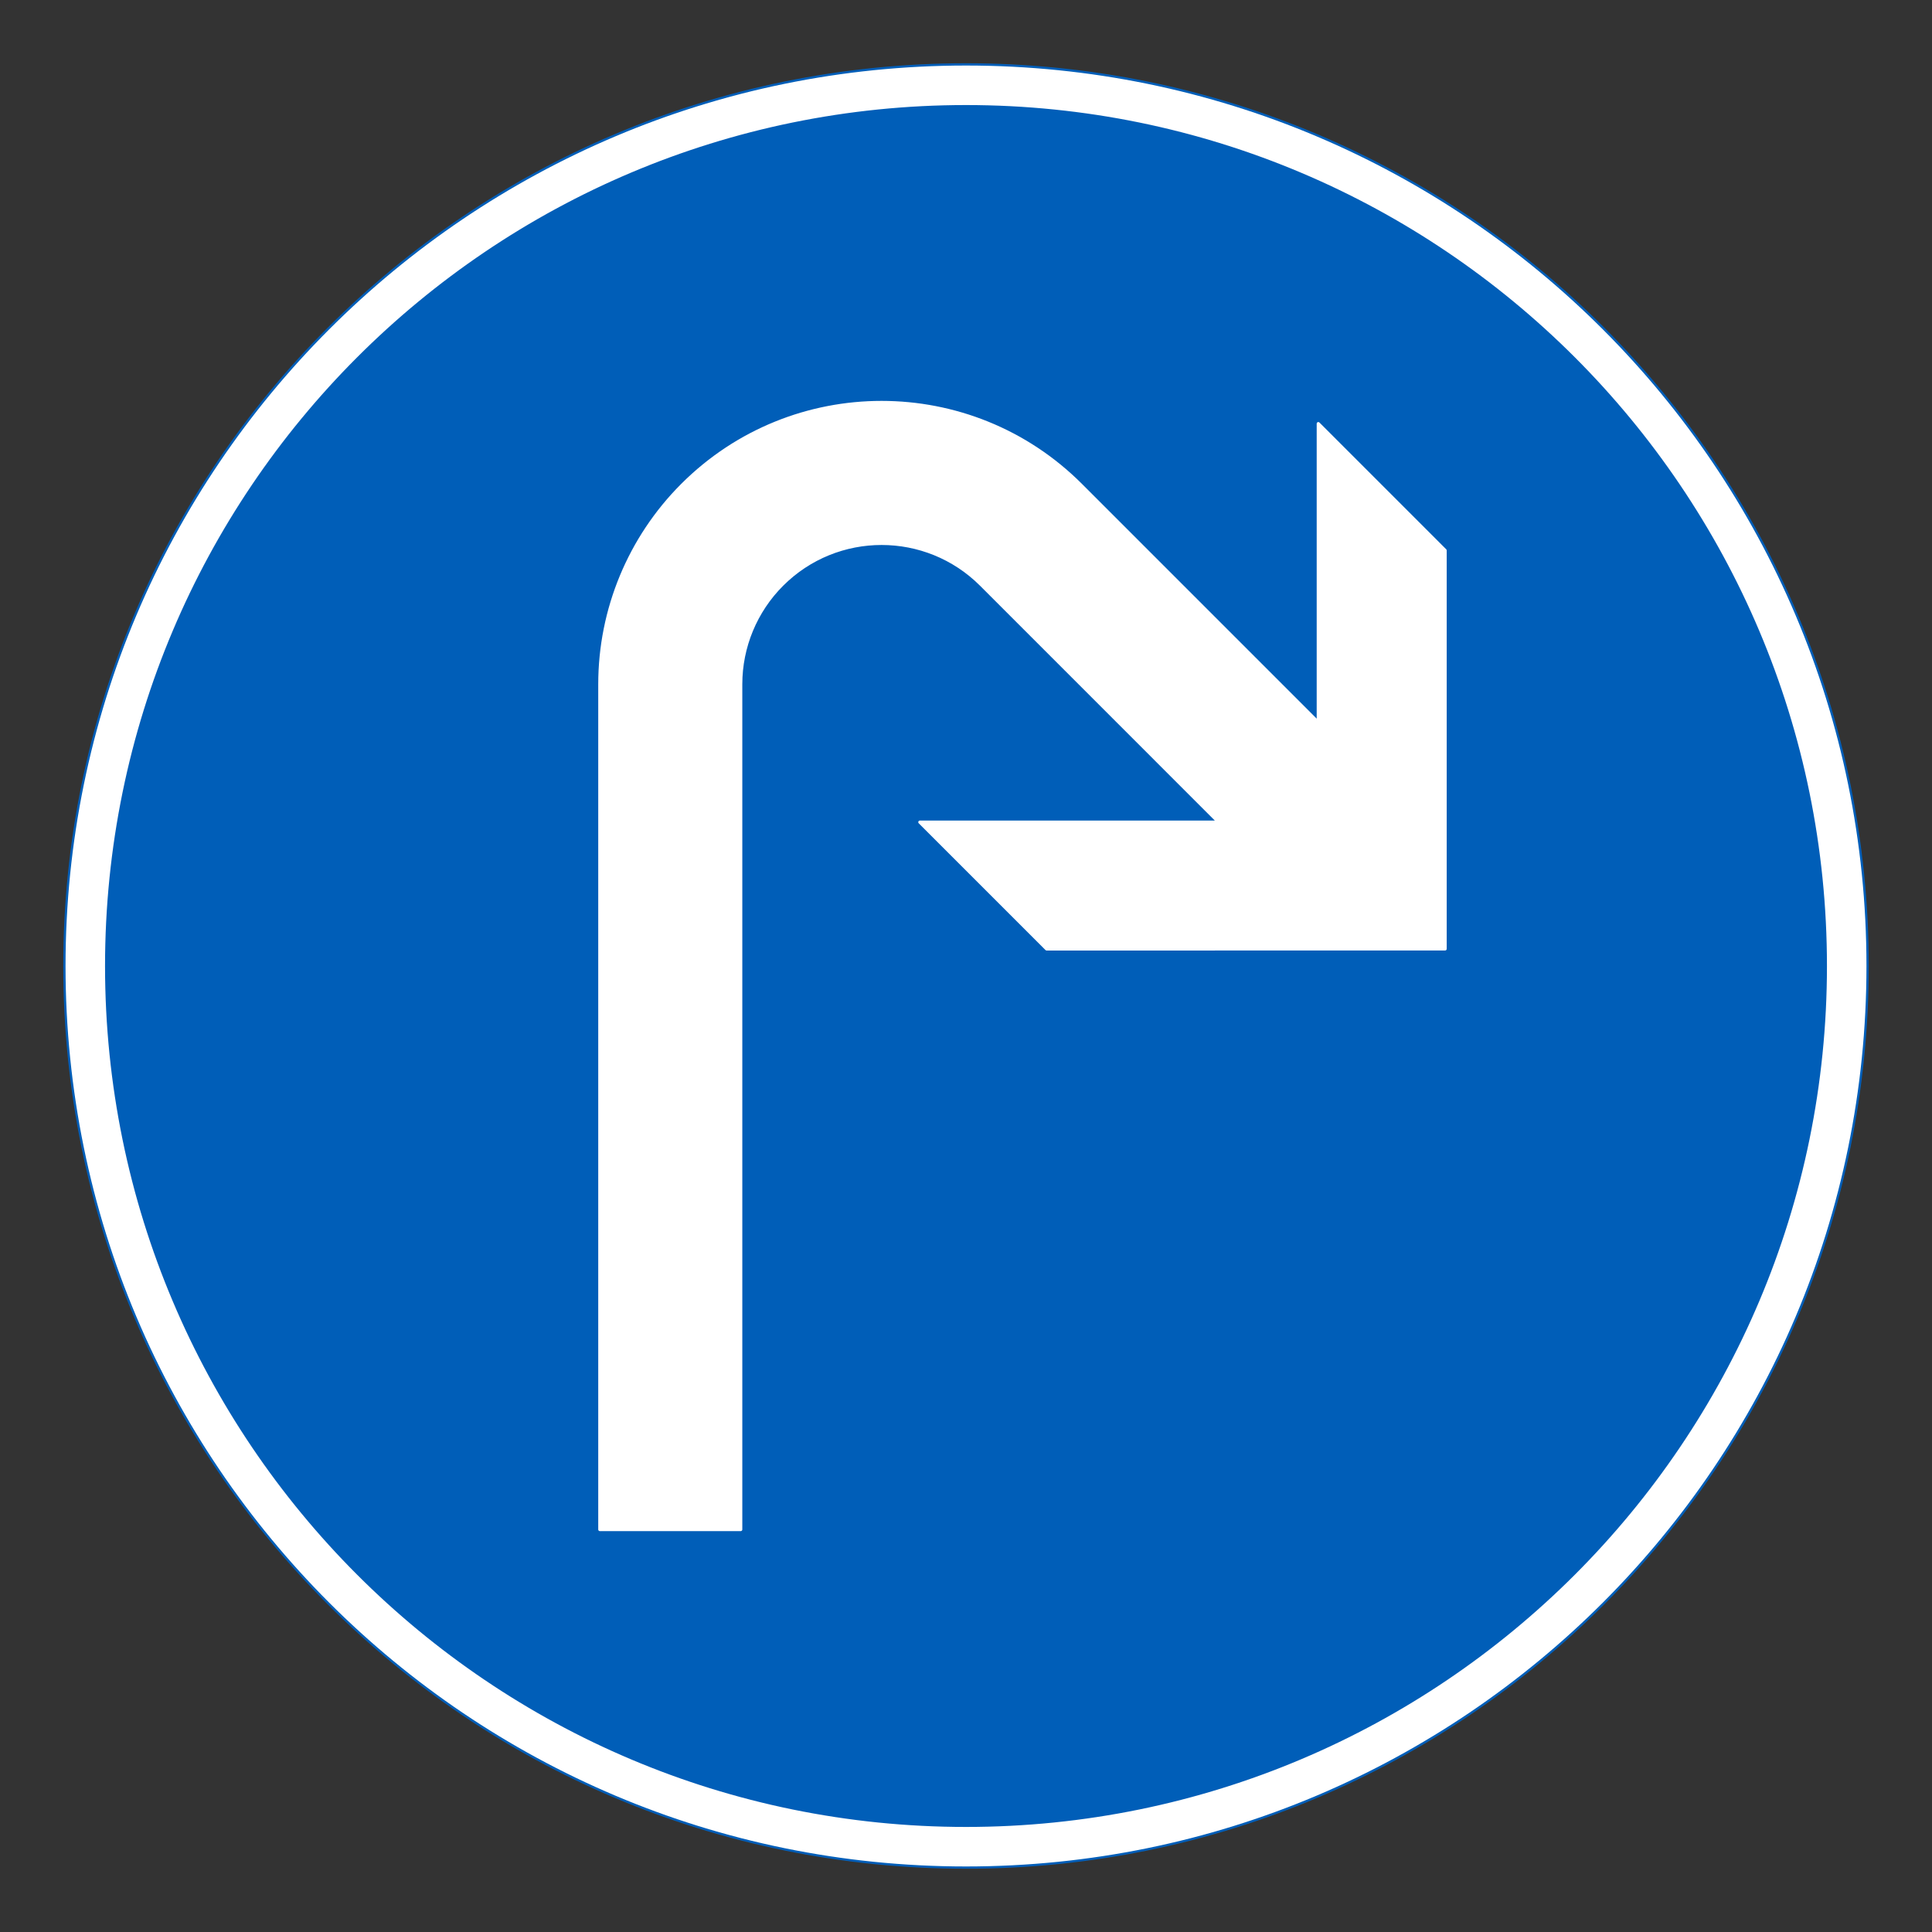 <?xml version="1.0" encoding="iso-8859-1"?>
<!-- Generator: Adobe Illustrator 16.0.0, SVG Export Plug-In . SVG Version: 6.00 Build 0)  -->
<!DOCTYPE svg PUBLIC "-//W3C//DTD SVG 1.1//EN" "http://www.w3.org/Graphics/SVG/1.1/DTD/svg11.dtd">
<svg version="1.1" id="Layer_1" xmlns="http://www.w3.org/2000/svg" xmlns:xlink="http://www.w3.org/1999/xlink" x="0px" y="0px"
	 width="425.197px" height="425.196px" viewBox="0 0 425.197 425.196" style="enable-background:new 0 0 425.197 425.196;"
	 xml:space="preserve">
<rect x="0" y="0" width="425.197" height="425.196" fill="#333333" stroke="none"/>
<g id="CIRCLE_4_">
	<path style="fill:#FFFFFF;stroke:#005EB8;stroke-width:0.5;stroke-linecap:round;stroke-linejoin:round;stroke-miterlimit:10;" d="
		M411.025,212.601c0-109.588-88.84-198.428-198.428-198.428S14.172,103.013,14.172,212.601
		c0,109.583,88.837,198.423,198.425,198.423S411.025,322.184,411.025,212.601L411.025,212.601z"/>
</g>
<g id="CIRCLE_3_">
	
		<path style="fill:#005EB8;stroke:#005EB8;stroke-width:0.709;stroke-linecap:round;stroke-linejoin:round;stroke-miterlimit:10;" d="
		M401.723,212.601c0-104.45-84.676-189.126-189.126-189.126c-104.45,0-189.124,84.676-189.124,189.126
		c0,104.449,84.674,189.121,189.124,189.121C317.047,401.722,401.723,317.05,401.723,212.601L401.723,212.601z"/>
</g>
<g id="LWPOLYLINE_1_">
	
		<path style="fill:#FFFFFF;stroke:#FFFFFF;stroke-width:0.709;stroke-linecap:round;stroke-linejoin:round;stroke-miterlimit:10;" d="
		M215.949,128.667c-12.114-12.109-31.742-12.105-43.848,0c-5.813,5.813-9.087,13.7-9.087,21.924v186.023h-30.999V150.591
		c0-16.444,6.531-32.216,18.158-43.847c24.219-24.215,63.476-24.215,87.694,0l52.268,52.272V93.241l27.903,27.903v87.69
		l-87.694,0.004l-27.895-27.895h65.767L215.949,128.667z"/>
</g>
</svg>
